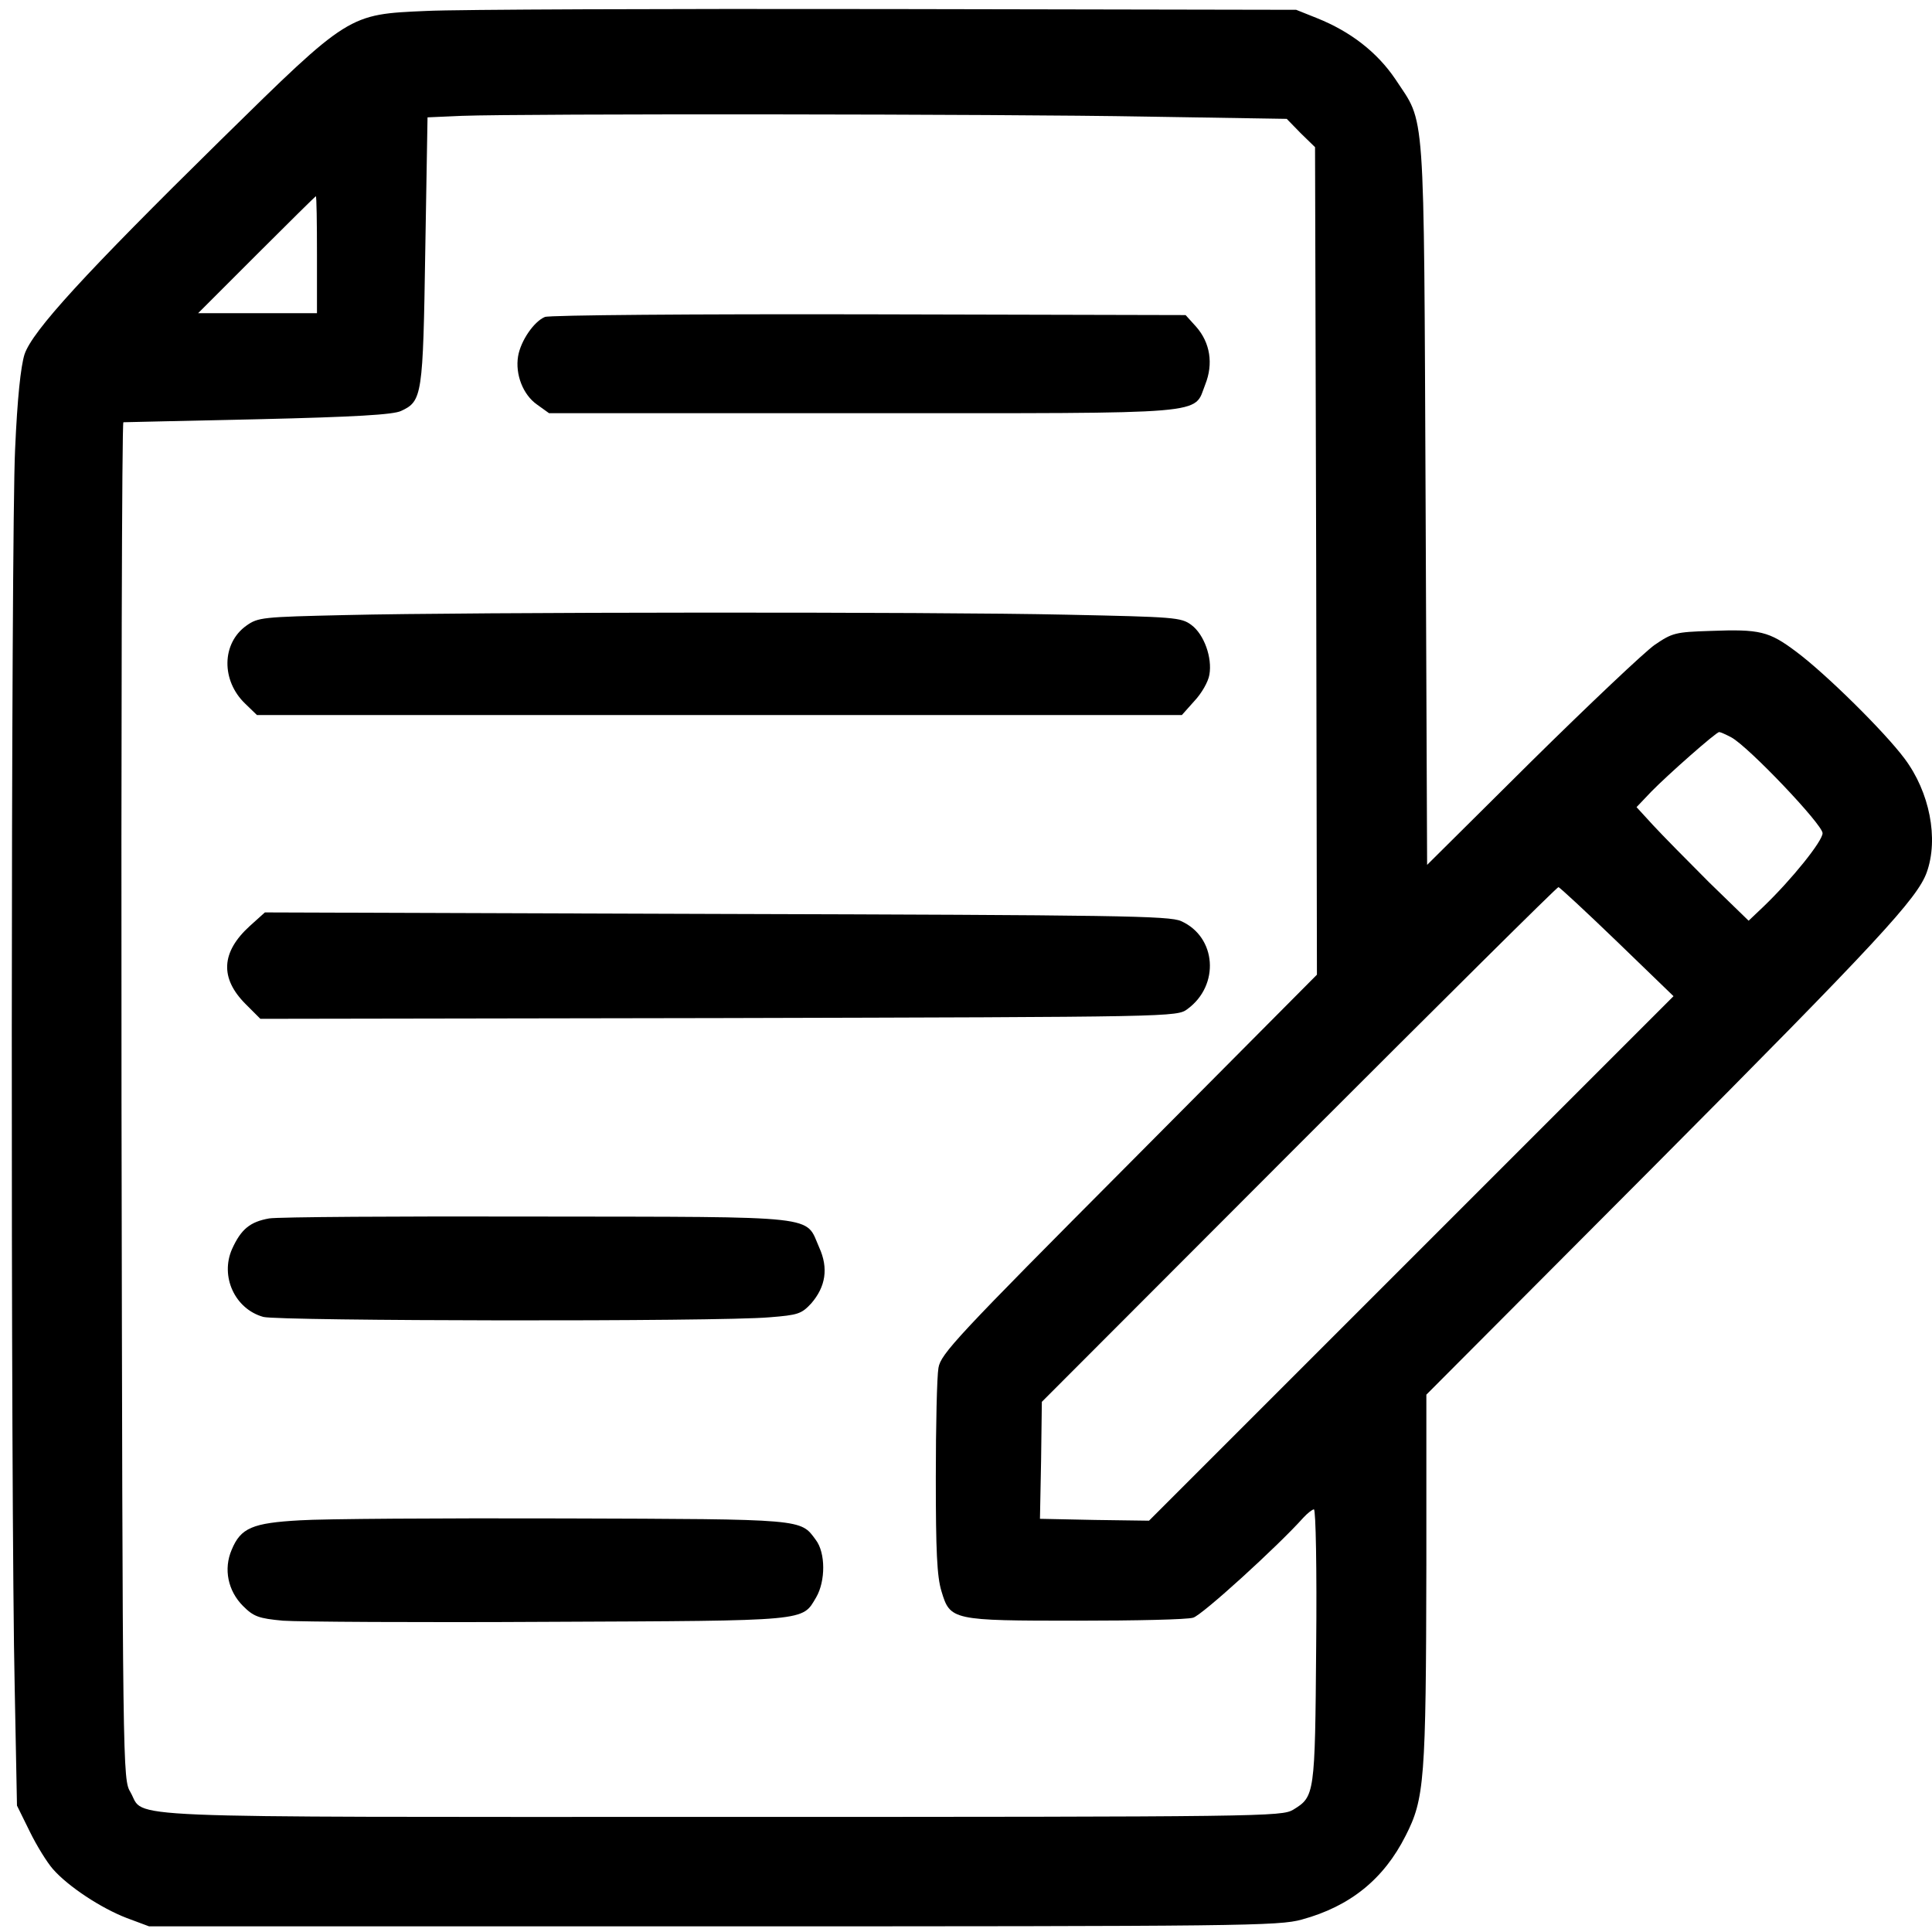 <?xml version="1.0" standalone="no"?>
<!DOCTYPE svg PUBLIC "-//W3C//DTD SVG 20010904//EN"
 "http://www.w3.org/TR/2001/REC-SVG-20010904/DTD/svg10.dtd">
<svg version="1.0" xmlns="http://www.w3.org/2000/svg"
 width="512pt" height="512pt" viewBox="0 0 512 512"
 preserveAspectRatio="xMidYMid meet">

<g transform="translate(0,512) scale(0.1,-0.1)"
fill="#000000" stroke="none">
<path d="M1130 5091 c-207 -9 -204 -7 -544 -341 -363 -357 -500 -507 -521
-569 -10 -32 -19 -115 -25 -252 -11 -226 -12 -2794 -1 -3284 l6 -310 34 -69
c18 -37 46 -82 61 -99 40 -46 128 -104 196 -130 l59 -22 1495 0 c1405 0 1499
1 1560 18 128 35 217 107 275 222 50 98 54 146 55 719 l0 450 598 600 c601
604 703 715 728 784 32 89 8 213 -59 302 -53 71 -209 225 -287 283 -72 54 -96
60 -227 55 -93 -3 -101 -5 -148 -37 -27 -19 -174 -158 -327 -309 l-276 -274
-4 959 c-5 1074 0 1001 -80 1123 -48 71 -118 126 -208 162 l-55 22 -1080 2
c-594 1 -1145 -1 -1225 -5z m1907 -280 l373 -6 37 -38 38 -37 3 -1097 2 -1096
-498 -501 c-456 -458 -499 -504 -505 -541 -4 -22 -7 -153 -7 -291 0 -194 3
-262 15 -301 23 -77 28 -78 360 -78 154 0 292 3 307 8 23 6 224 189 292 265
11 12 24 22 28 22 5 0 8 -159 6 -363 -3 -395 -4 -398 -61 -433 -31 -18 -72
-19 -1517 -19 -1643 0 -1524 -5 -1564 65 -21 35 -21 41 -24 1833 -1 988 1
1797 5 1798 5 0 166 4 358 8 254 6 358 12 378 22 56 26 58 40 64 425 l6 353
91 4 c163 6 1432 5 1813 -2z m-2197 -366 l0 -155 -157 0 -158 0 155 155 c85
85 156 155 157 155 2 0 3 -70 3 -155z m3748 -1279 c45 -24 242 -231 242 -254
0 -21 -81 -122 -157 -195 l-39 -37 -105 102 c-57 57 -124 125 -148 151 l-44
48 39 41 c44 45 172 158 180 158 3 0 17 -6 32 -14z m-303 -541 l150 -145 -695
-695 -695 -695 -144 2 -145 3 3 155 2 155 682 683 c375 375 684 682 687 681 3
0 73 -65 155 -144z"/>
<path d="M1444 4280 c-29 -12 -64 -63 -71 -104 -8 -48 13 -102 50 -128 l32
-23 830 0 c936 0 877 -5 909 76 22 55 13 111 -24 153 l-28 31 -839 2 c-461 1
-848 -2 -859 -7z"/>
<path d="M915 3490 c-220 -5 -231 -6 -262 -28 -66 -47 -67 -146 -3 -207 l31
-30 1225 0 1226 0 33 37 c19 20 37 51 40 70 8 45 -14 107 -48 132 -27 20 -45
21 -330 27 -356 8 -1583 7 -1912 -1z"/>
<path d="M662 2666 c-76 -69 -80 -138 -11 -207 l39 -39 1215 2 c1210 3 1214 3
1242 24 86 63 77 191 -17 233 -31 14 -167 16 -1231 19 l-1197 4 -40 -36z"/>
<path d="M713 1891 c-50 -9 -74 -28 -98 -81 -32 -72 7 -159 83 -180 42 -11
1204 -13 1341 -1 76 6 85 9 111 37 38 44 46 93 21 148 -38 86 13 81 -746 82
-368 1 -689 -1 -712 -5z"/>
<path d="M795 1091 c-126 -7 -157 -20 -181 -78 -22 -51 -10 -109 30 -149 28
-28 41 -33 106 -39 41 -3 359 -5 705 -3 693 3 670 1 708 65 25 43 25 118 -1
152 -41 56 -28 55 -667 57 -324 1 -640 -1 -700 -5z"/>
</g>
</svg>
